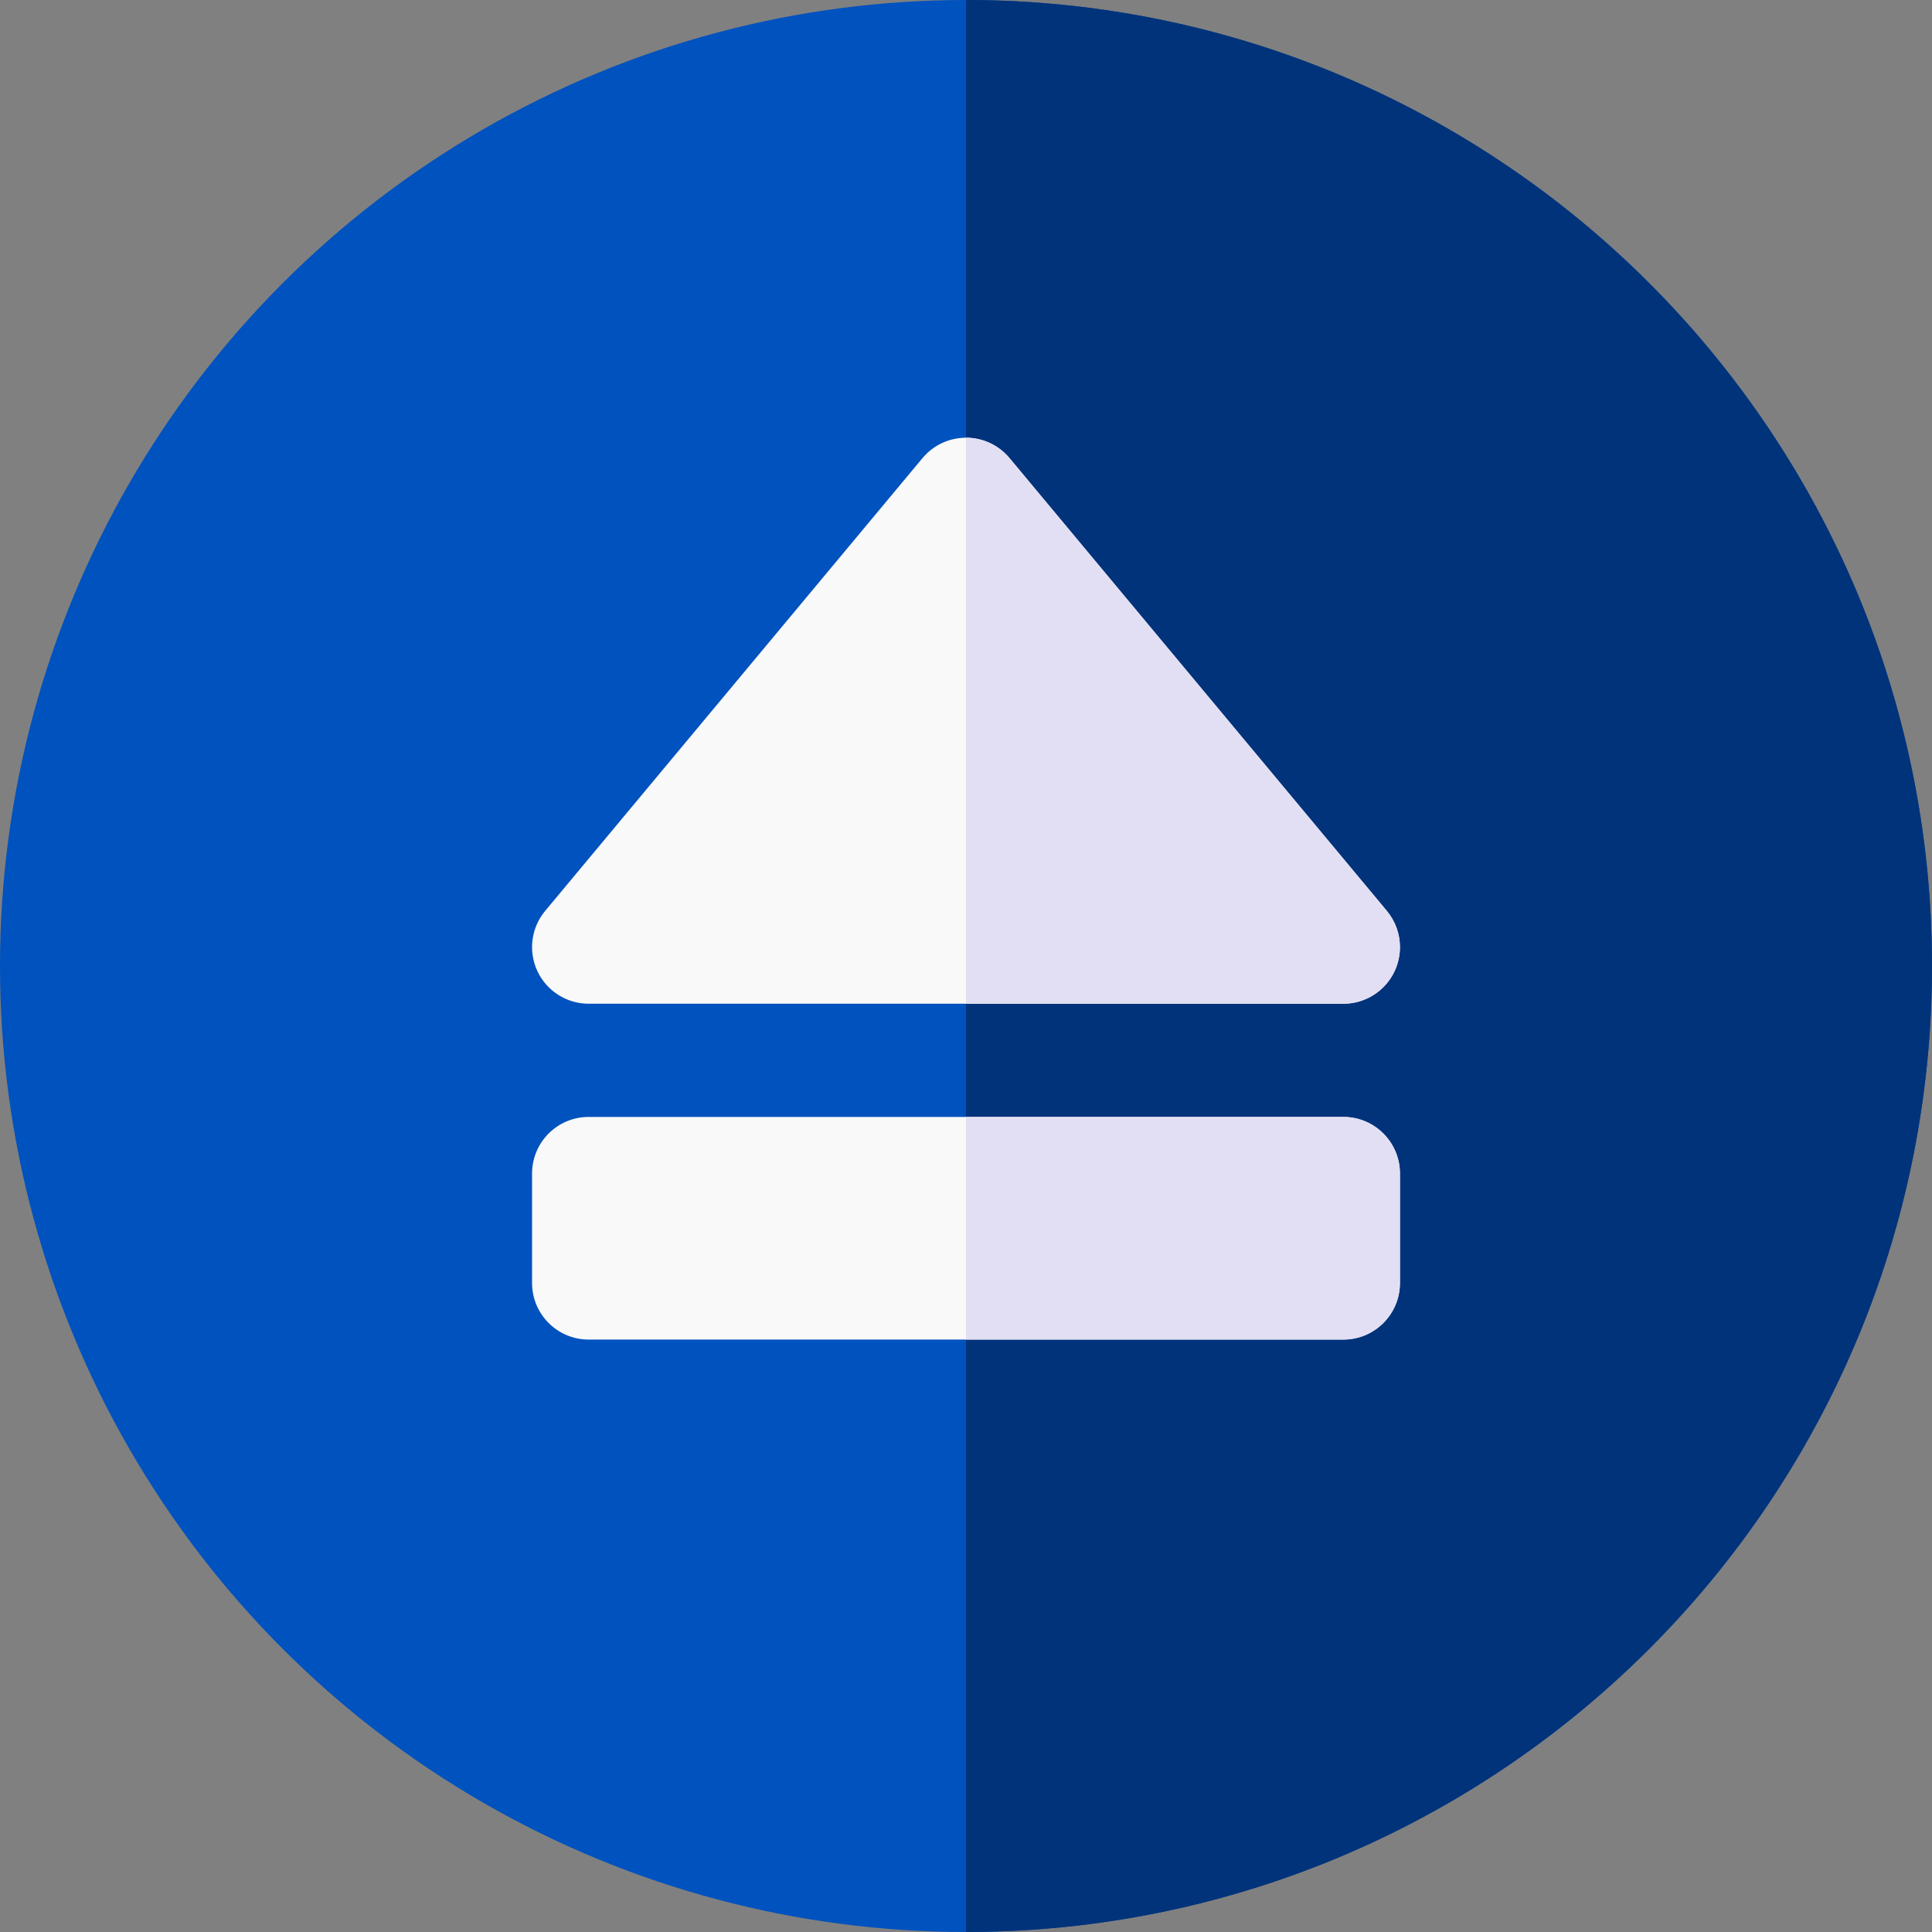<svg id="Capa_1" enable-background="new 0 0 512 512" height="512" viewBox="0 0 512 512" width="512" xmlns="http://www.w3.org/2000/svg"><rect x="0" y="0" width="512" height="512" fill="#808080" stroke="none"/><g><circle cx="256" cy="256" fill="#0052be" r="256"/><path d="m256 0v512c141.385 0 256-114.615 256-256s-114.615-256-256-256z" fill="#00337a"/><g fill="#f9f9f9"><path d="m371 251.002c0 2.158-.465 4.33-1.416 6.36-2.469 5.271-7.764 8.638-13.584 8.638h-200c-5.82 0-11.115-3.367-13.584-8.638-2.467-5.27-1.666-11.494 2.061-15.965l100-120c2.85-3.42 7.071-5.397 11.523-5.397s8.674 1.978 11.523 5.397l100 120c2.291 2.749 3.477 6.161 3.477 9.605z"/><path d="m371 311v29c0 8.284-6.716 15-15 15h-200c-8.284 0-15-6.716-15-15v-29c0-8.284 6.716-15 15-15h200c8.284 0 15 6.716 15 15z"/></g><g fill="#e2dff4"><path d="m356 266c5.82 0 11.115-3.367 13.584-8.638.951-2.03 1.416-4.202 1.416-6.36 0-3.445-1.186-6.856-3.477-9.605l-100-120c-2.85-3.42-7.071-5.397-11.523-5.397v150z"/><path d="m256 355h100c8.284 0 15-6.716 15-15v-29c0-8.284-6.716-15-15-15h-100z"/></g></g></svg>
